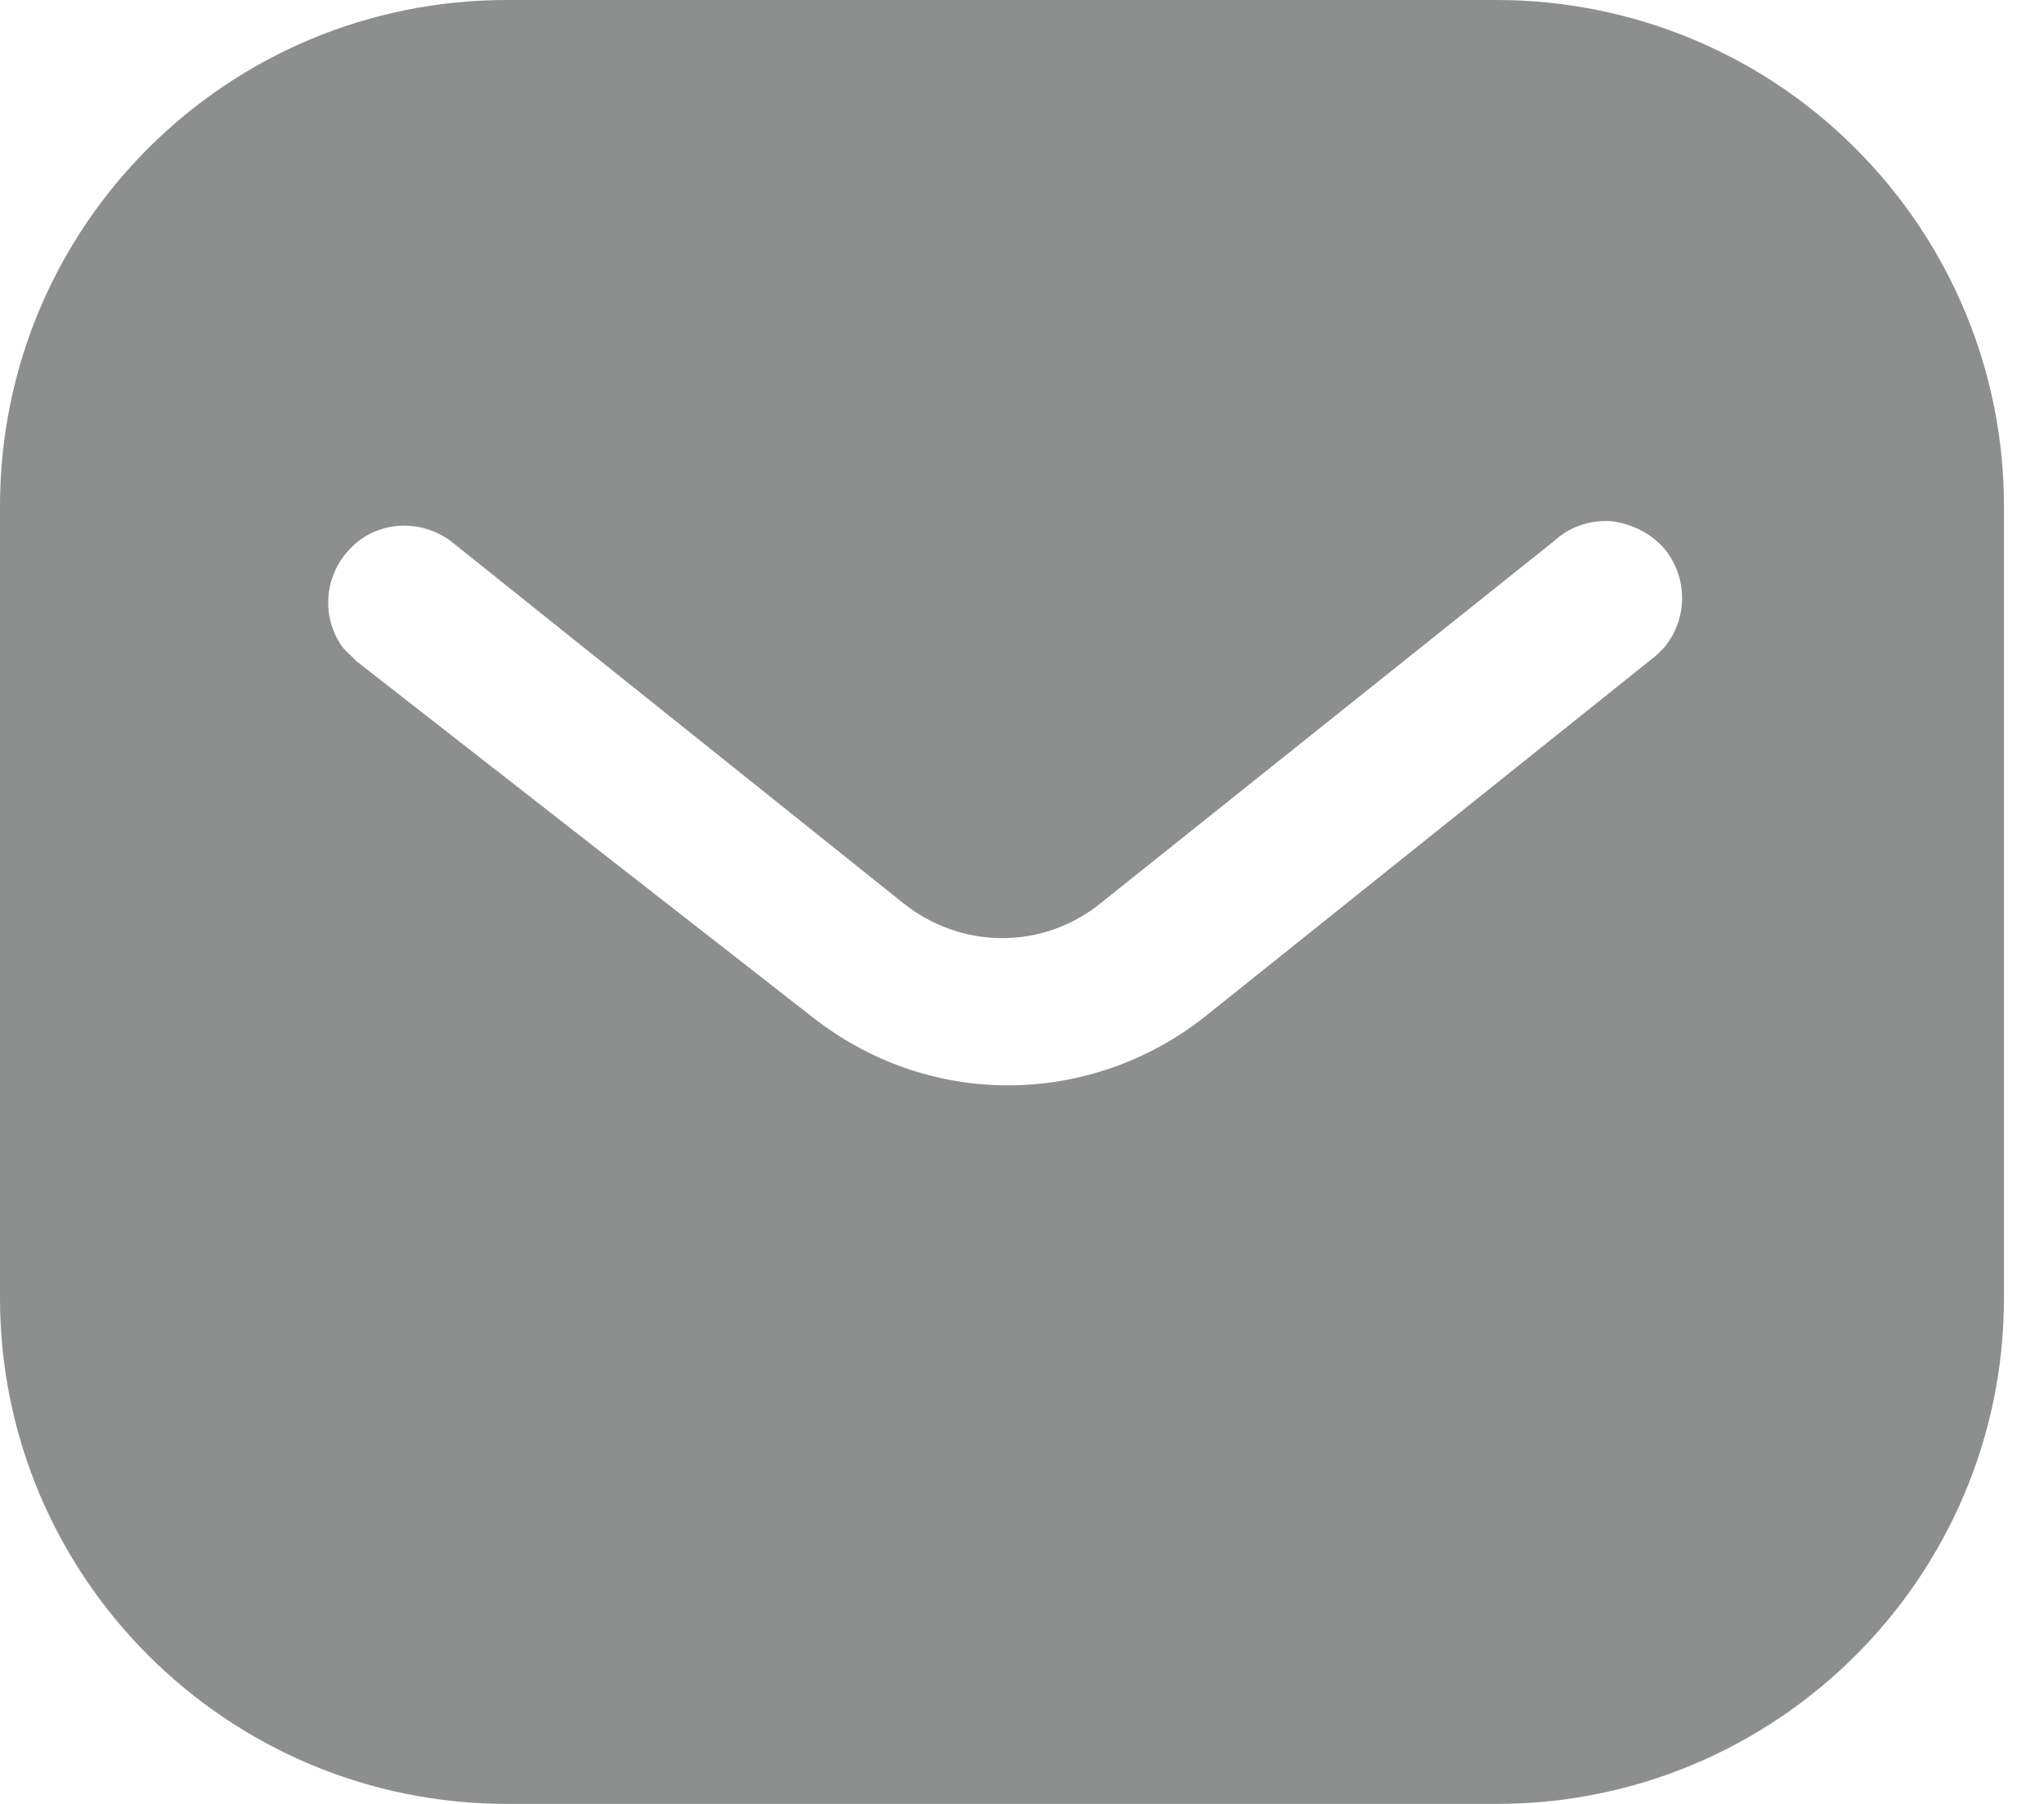 <svg width="17" height="15" viewBox="0 0 17 15" fill="none" xmlns="http://www.w3.org/2000/svg">
<path opacity="0.5" d="M12.449 0C13.567 0 14.642 0.442 15.432 1.234C16.224 2.025 16.667 3.092 16.667 4.208V10.792C16.667 13.117 14.775 15 12.449 15H4.217C1.891 15 0 13.117 0 10.792V4.208C0 1.883 1.883 0 4.217 0H12.449ZM13.392 4.333C13.217 4.324 13.05 4.383 12.924 4.5L9.167 7.5C8.683 7.901 7.991 7.901 7.5 7.5L3.75 4.5C3.491 4.308 3.132 4.333 2.917 4.558C2.692 4.783 2.667 5.142 2.857 5.392L2.967 5.5L6.758 8.458C7.225 8.825 7.791 9.025 8.383 9.025C8.974 9.025 9.55 8.825 10.016 8.458L13.775 5.45L13.842 5.383C14.041 5.142 14.041 4.792 13.832 4.55C13.717 4.426 13.557 4.35 13.392 4.333Z" fill="#1D211F"/>
</svg>
